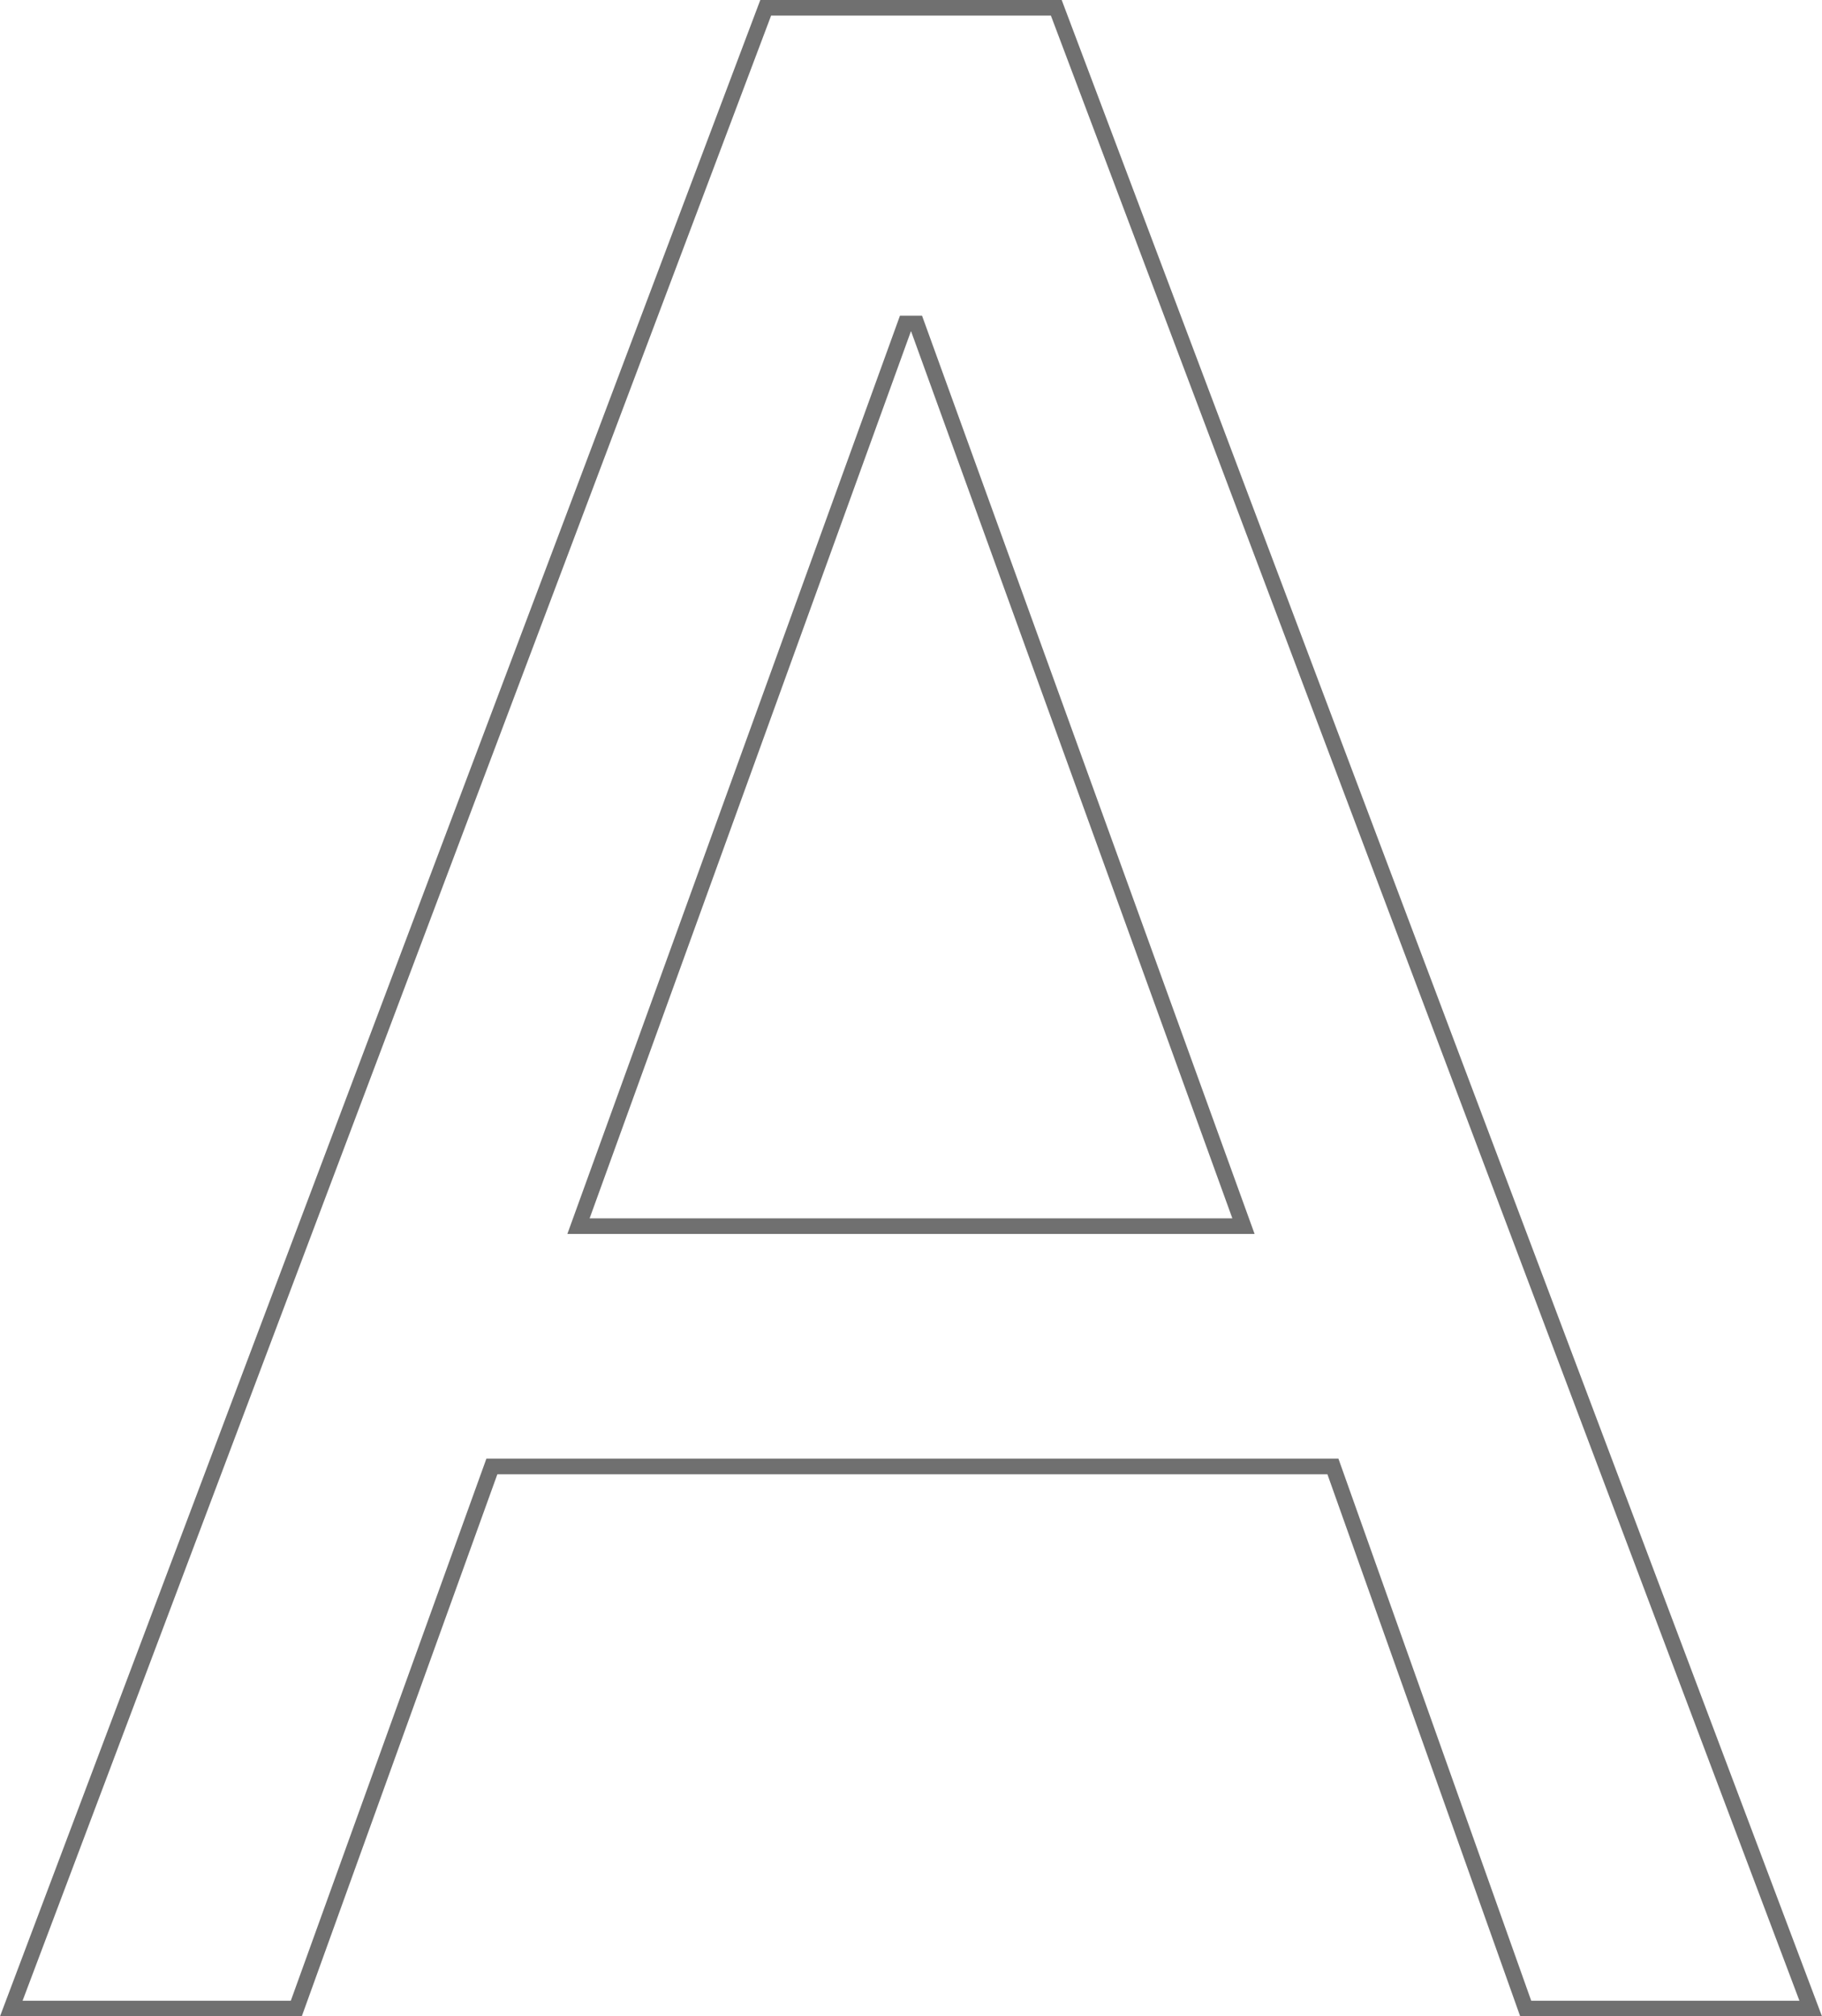 <svg xmlns="http://www.w3.org/2000/svg" viewBox="0 0 116.722 129.164"><path d="M58.003 20.727L37.06 78.544h42.6L58.719 20.727zM18.981 128.664H.723L49.053.5h18.616l48.33 128.164H97.741L85.39 93.938H31.511z" fill="none" stroke="#707070"/></svg>